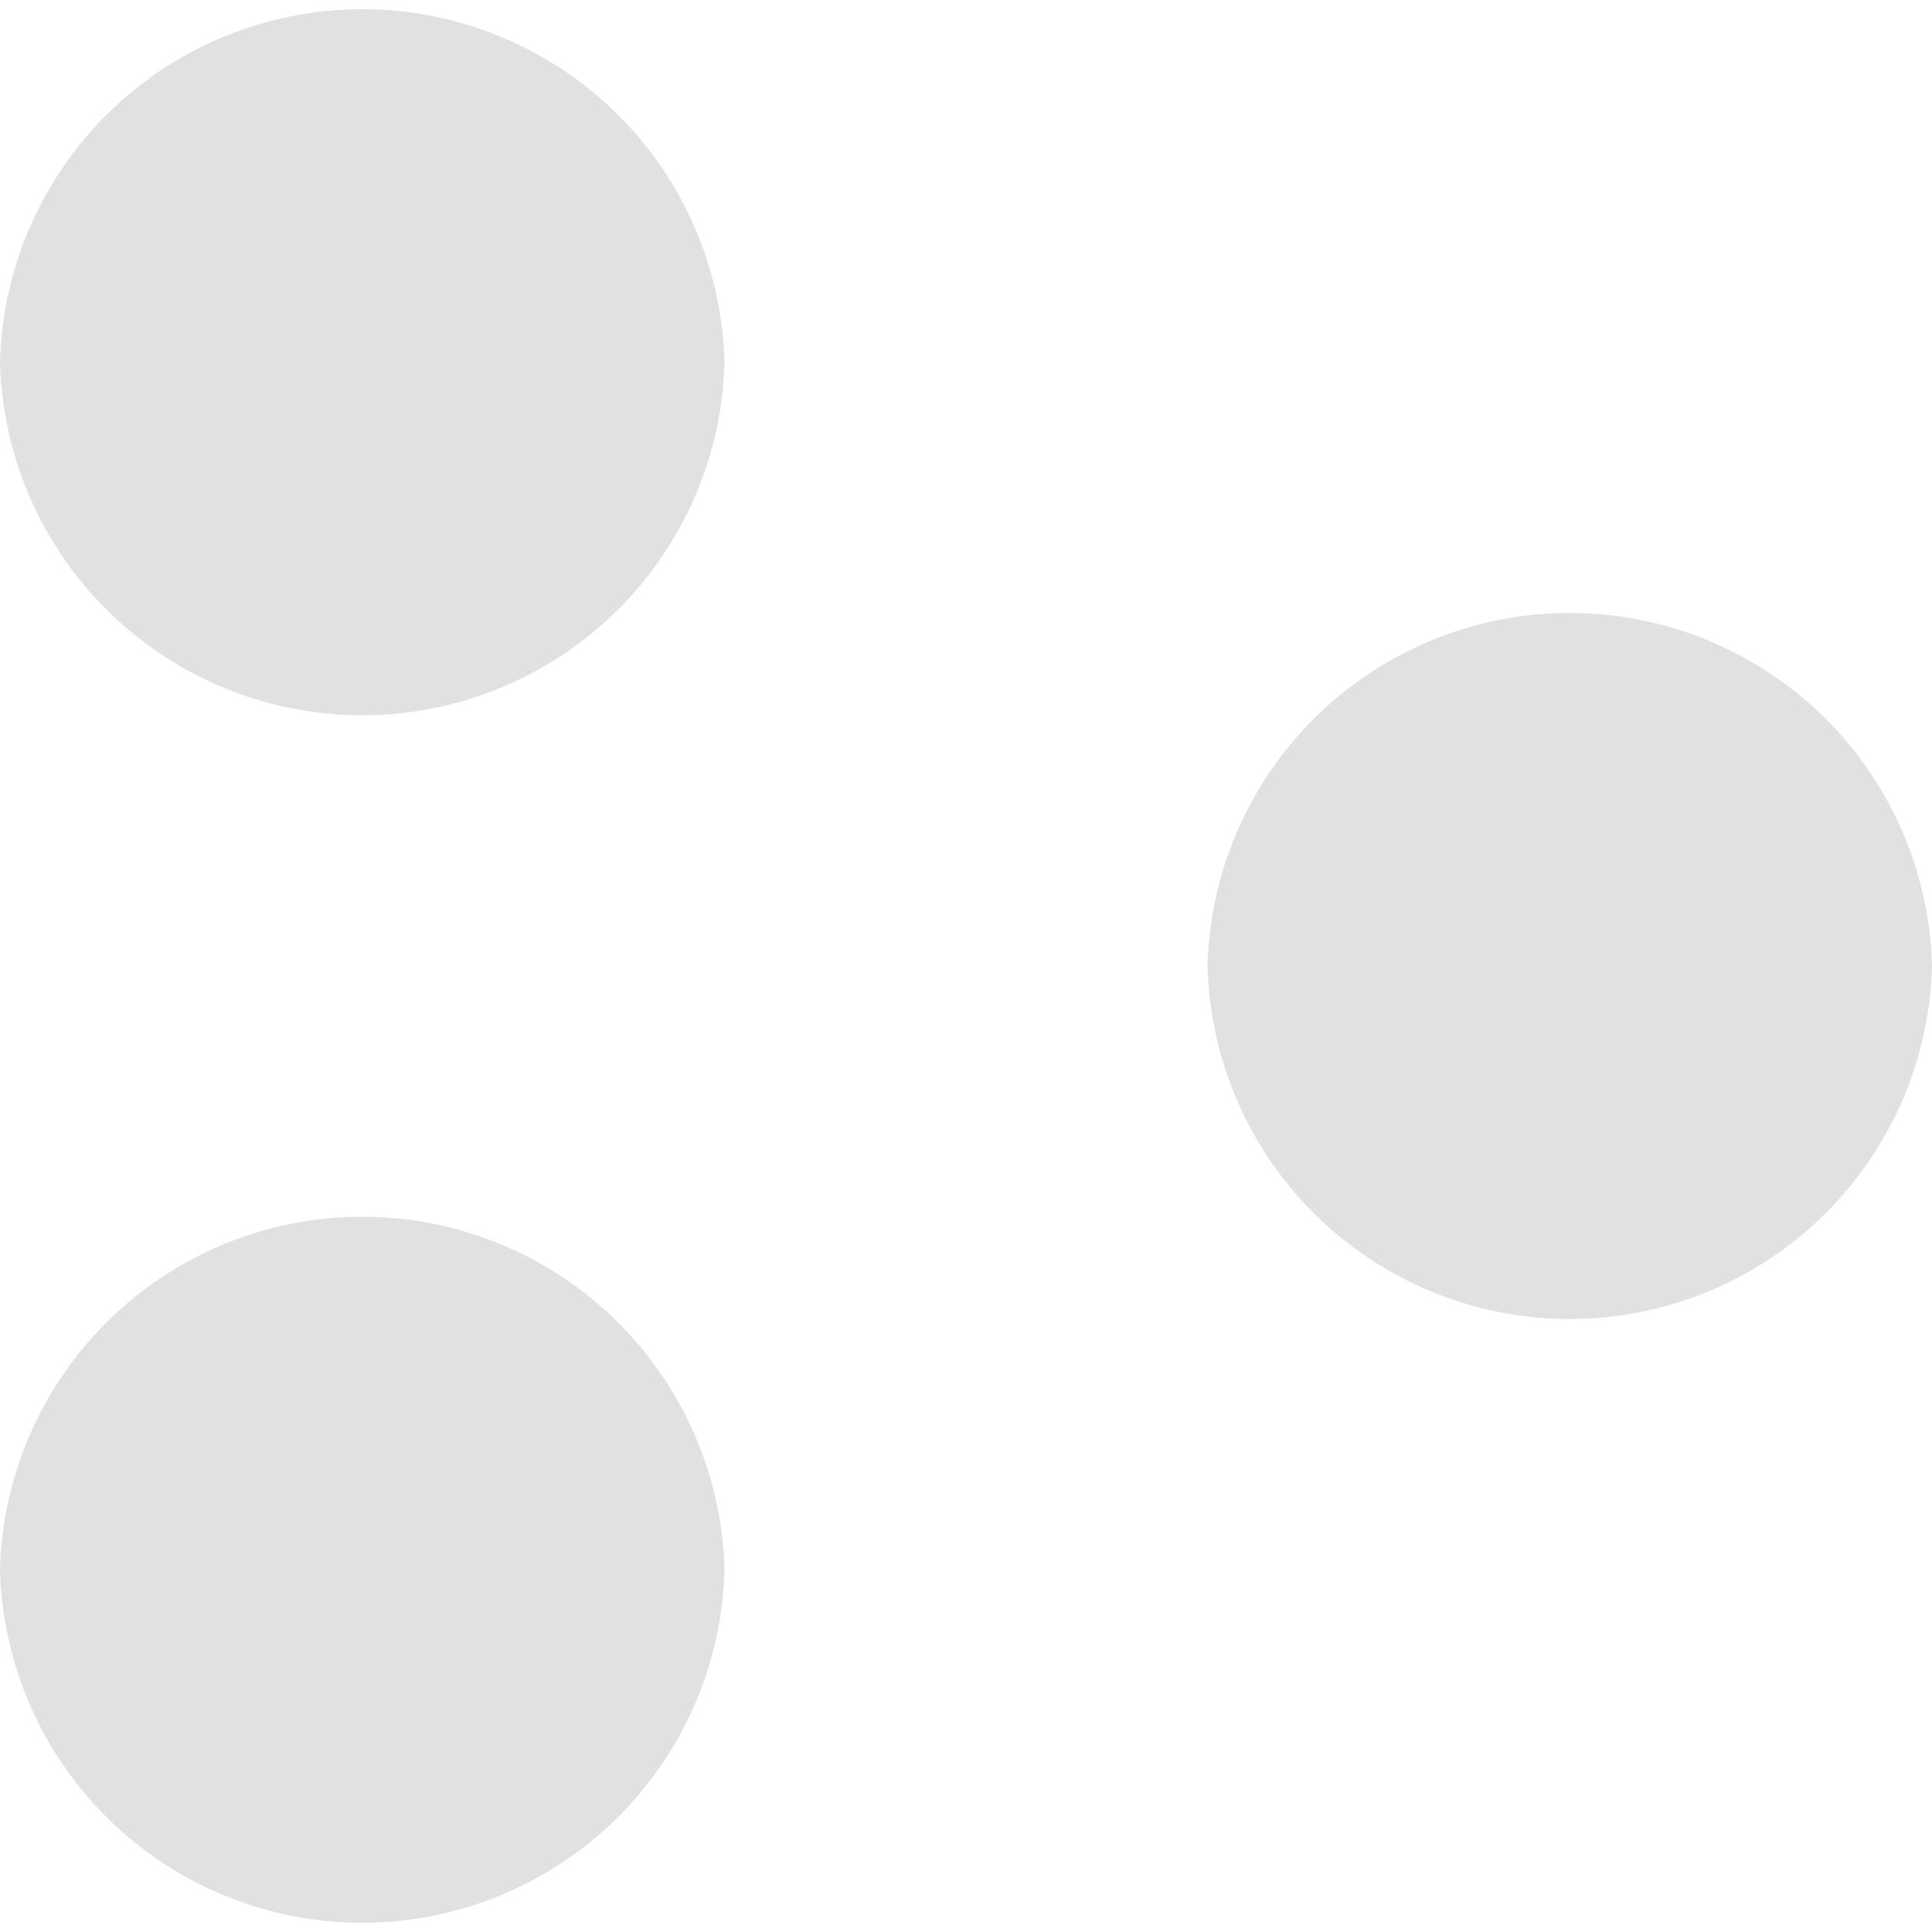 <svg xmlns="http://www.w3.org/2000/svg" style="isolation:isolate" width="16" height="16" version="1.1" id="svg56938"><defs id="defs56934"><style id="current-color-scheme" type="text/css"/></defs><path fill-rule="evenodd" d="M0 3a3.001 3.001 0 0 1 6 0 3.001 3.001 0 0 1-6 0zm10 5a3.001 3.001 0 0 1 6 0 3.001 3.001 0 0 1-6 0zM0 13a3.001 3.001 0 0 1 6 0 3.001 3.001 0 0 1-6 0z" fill="currentColor" color="#e1e1e1" id="path56936"/></svg>